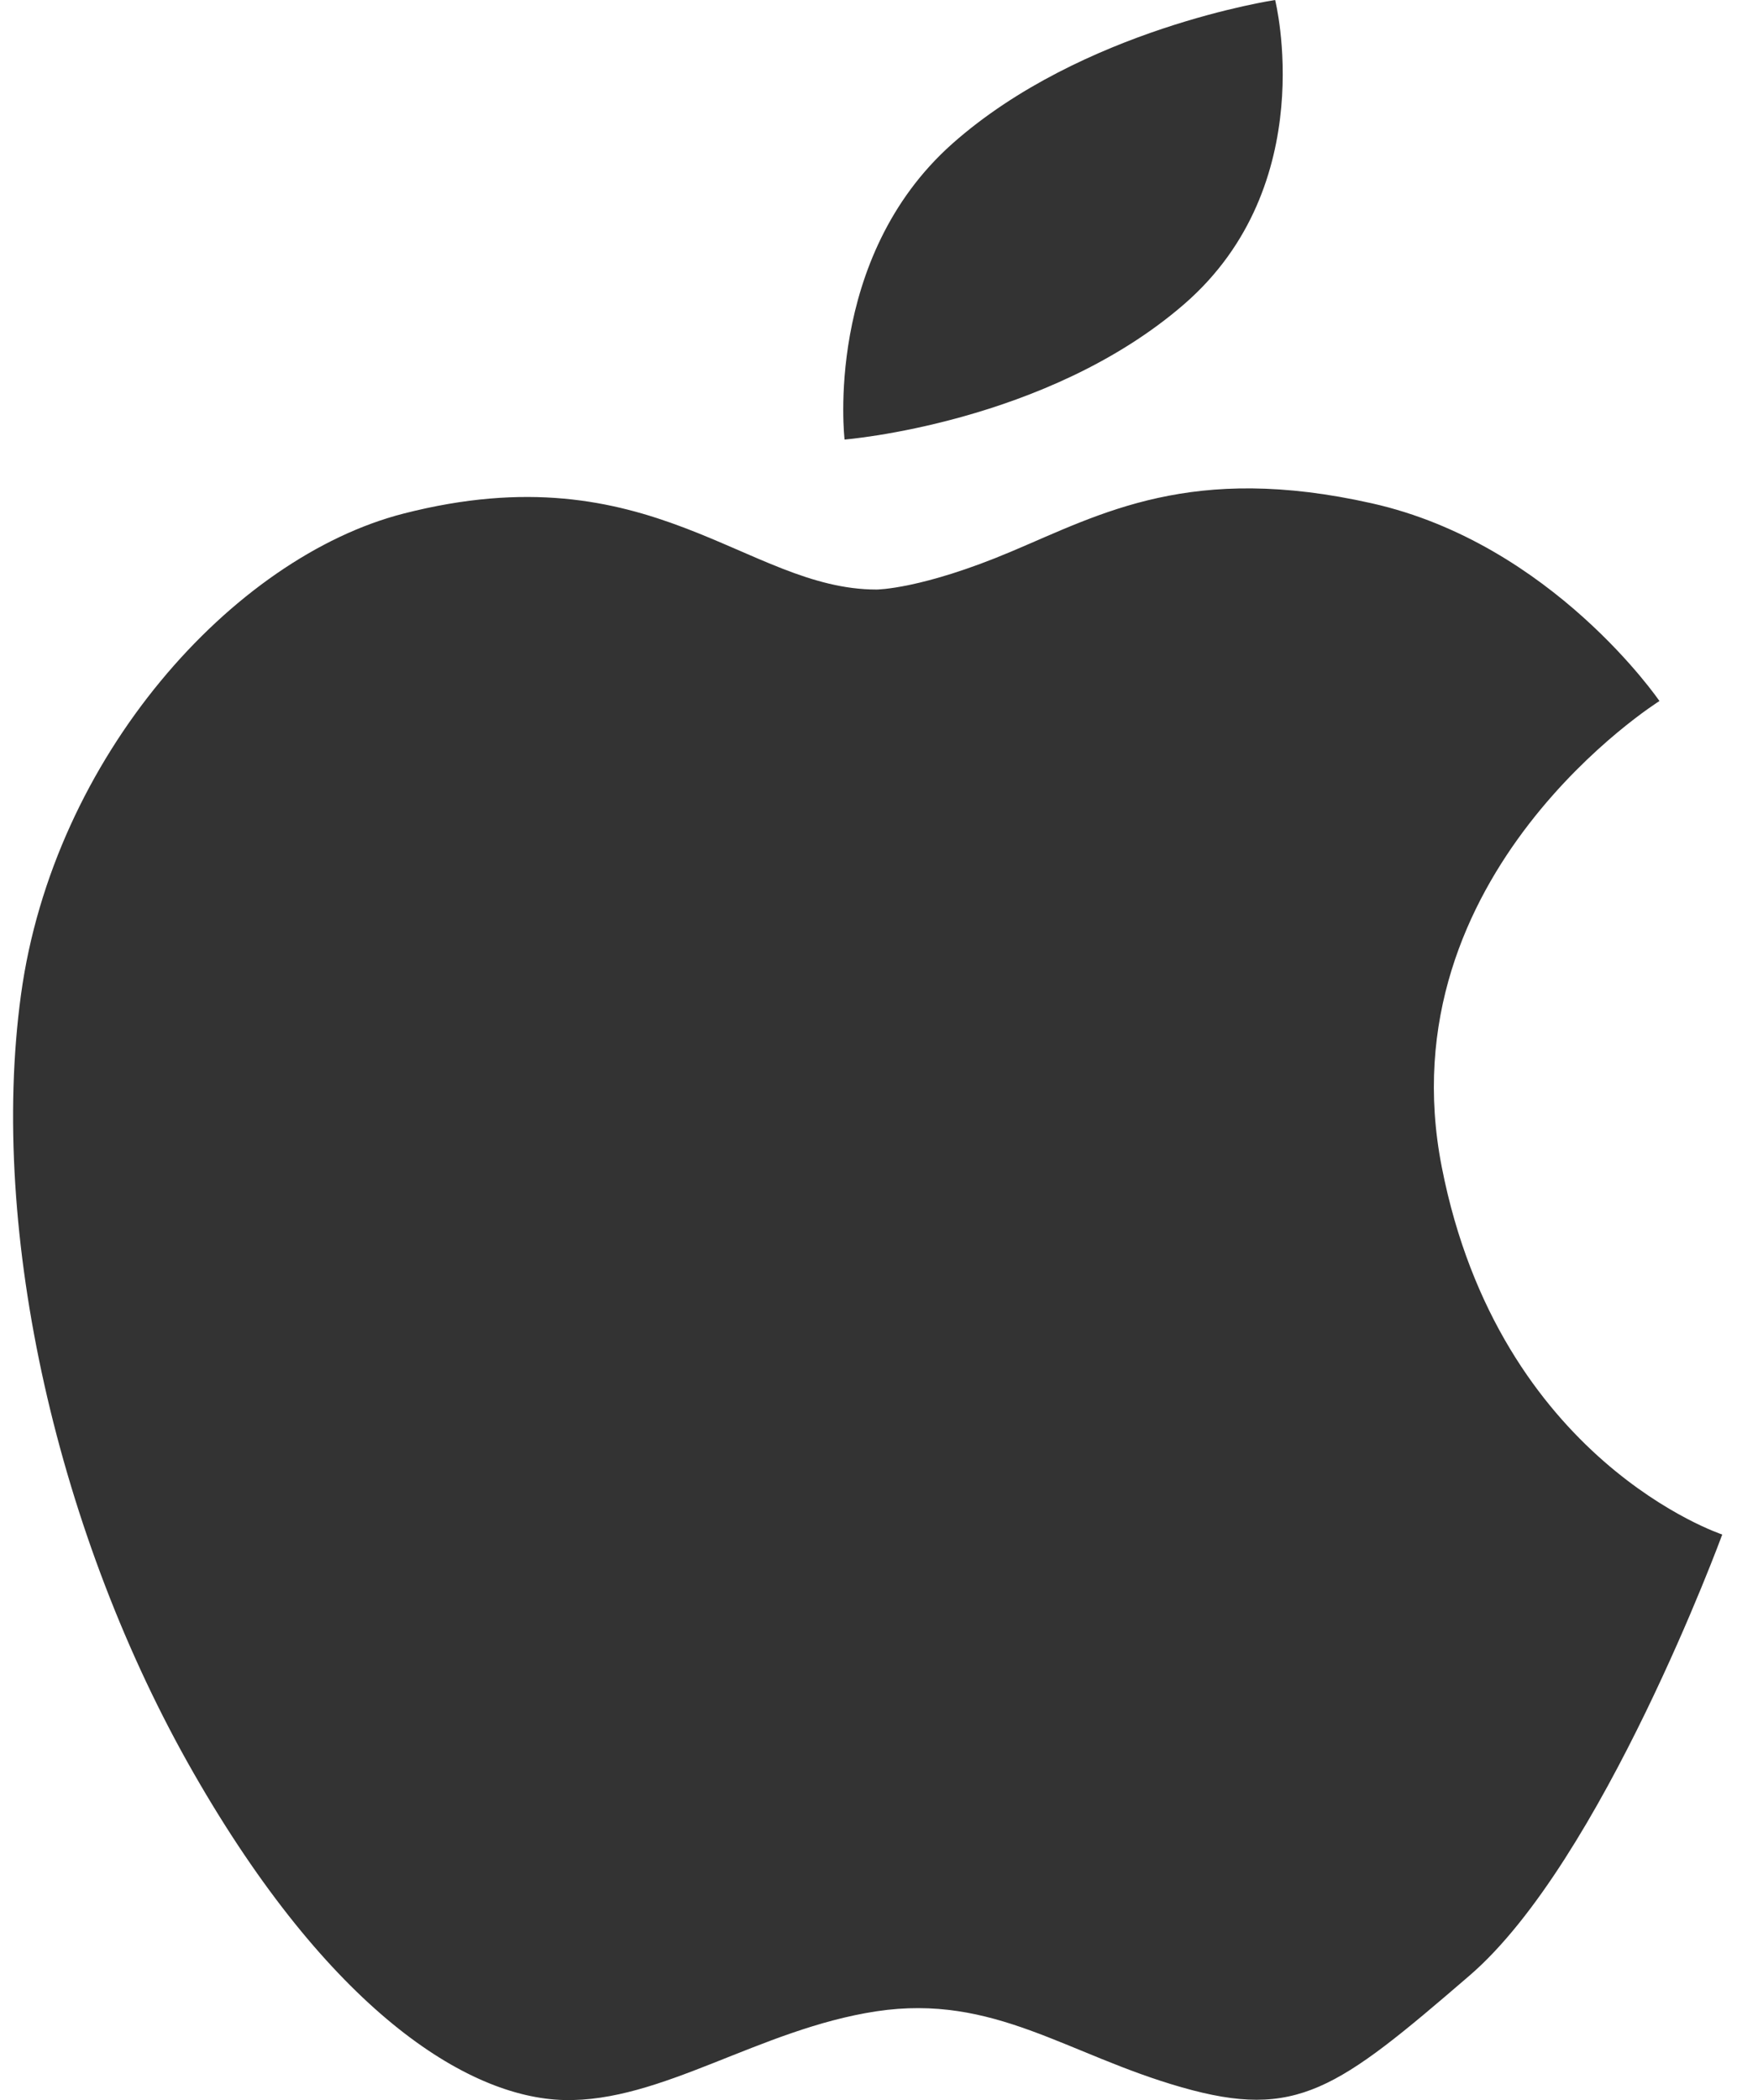 <svg width="36" height="43" viewBox="0 0 36 43" fill="none" xmlns="http://www.w3.org/2000/svg">
<path d="M29.525 23.899C28.344 17.883 33.982 14.354 33.982 14.354C33.982 14.354 31.786 11.134 28.094 10.306C24.404 9.476 22.557 10.513 20.714 11.291C18.869 12.071 17.948 12.071 17.948 12.071C15.286 12.071 13.34 9.215 8.267 10.515C4.772 11.408 1.093 15.495 0.429 20.372C-0.236 25.252 1.198 31.478 3.964 36.303C6.729 41.132 9.547 42.947 11.546 42.999C13.546 43.049 15.542 41.548 17.948 41.182C20.357 40.82 21.839 42.066 24.201 42.739C26.555 43.411 27.38 42.788 30.09 40.453C32.808 38.118 35.268 31.42 35.268 31.42C35.268 31.42 30.705 29.92 29.525 23.899Z" fill="#333333"/>
<path d="M24.249 6.228C27.066 3.784 26.112 0 26.112 0C26.112 0 22.156 0.591 19.505 2.939C16.856 5.289 17.295 9 17.295 9C17.295 9 21.431 8.671 24.249 6.228Z" fill="#333333"/>
</svg>
